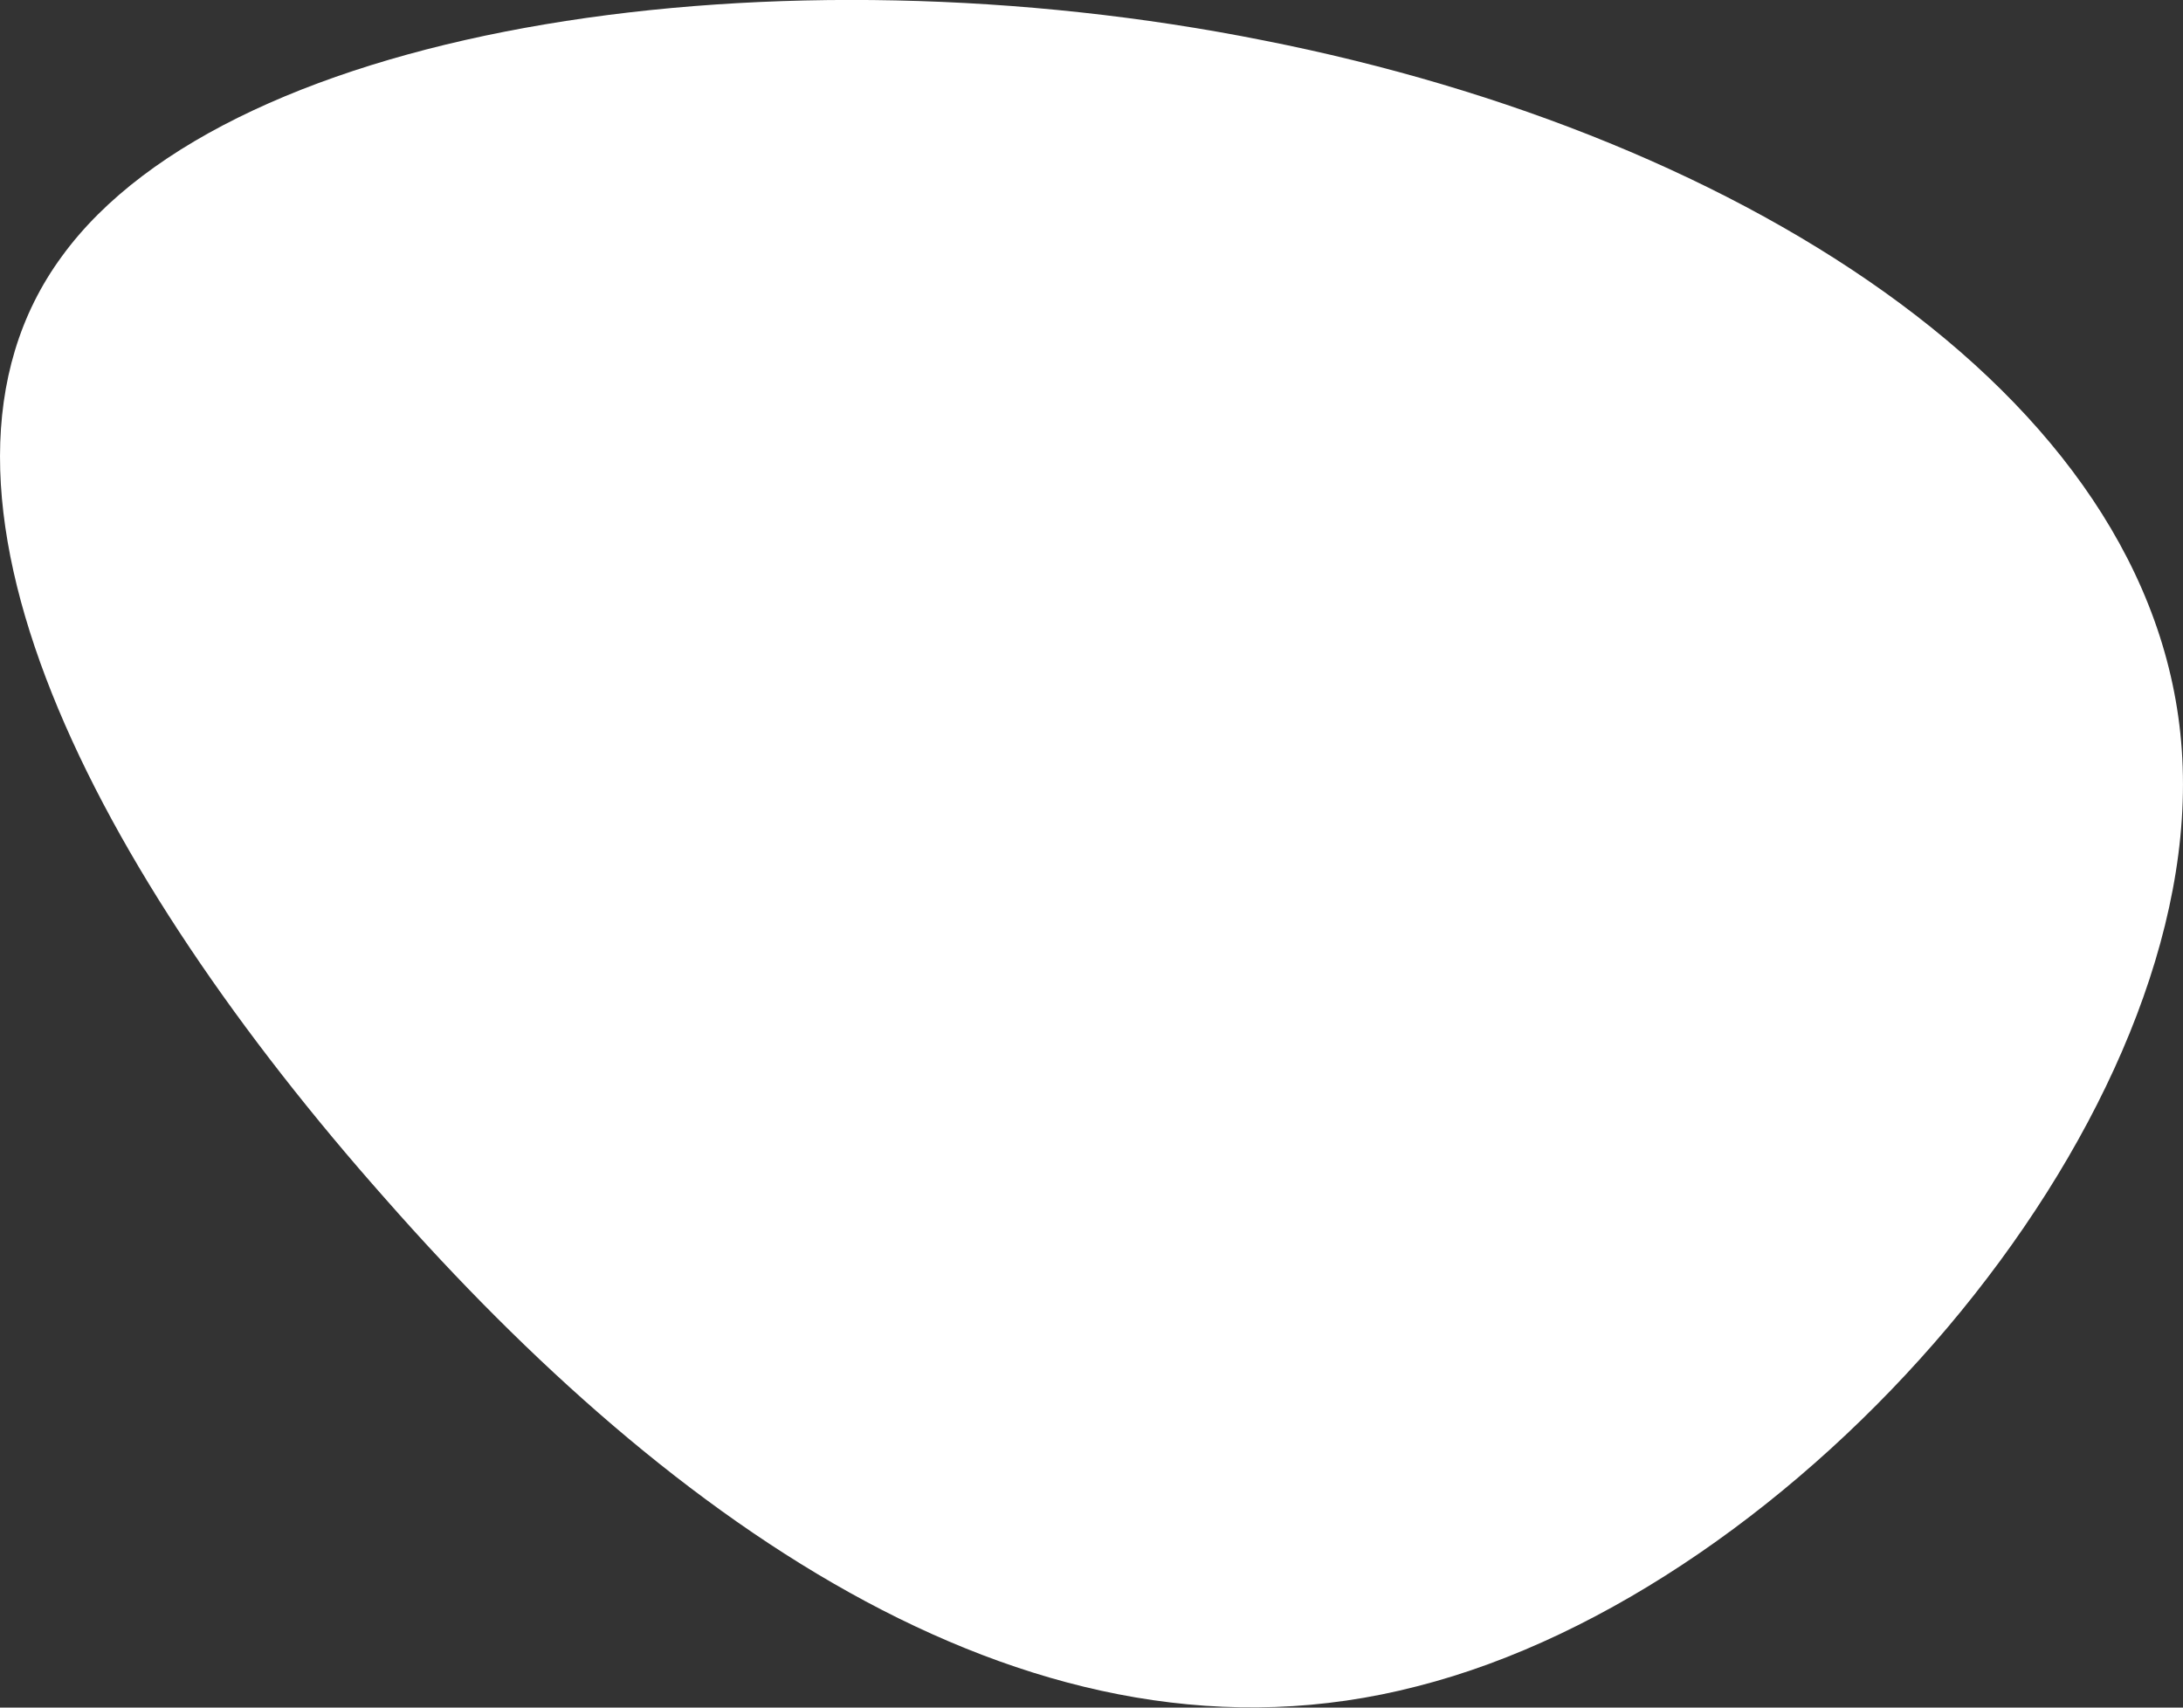 <svg version="1.1" xmlns="http://www.w3.org/2000/svg" xmlns:xlink="http://www.w3.org/1999/xlink" x="0px" y="0px" viewBox="0 0 684.6 535.5" style="enable-background:new 0 0 684.6 535.5;" xml:space="preserve"><rect x="0" y="0" width="684.6" height="535.5" fill="#333333" stroke="none"/><g> <path class="st0" fill="#FFFFFF" d="M120.9,376C30.7,274.3-34.1,153.3,19.4,80.4C72.7,7,244.6-17.7,396.4,12.7c151.6,29.9,284.3,114,288.1,227.9c4,114.4-120.4,257.8-240,288.2C325.1,559.8,210.4,477.8,120.9,376z"/></g></svg>